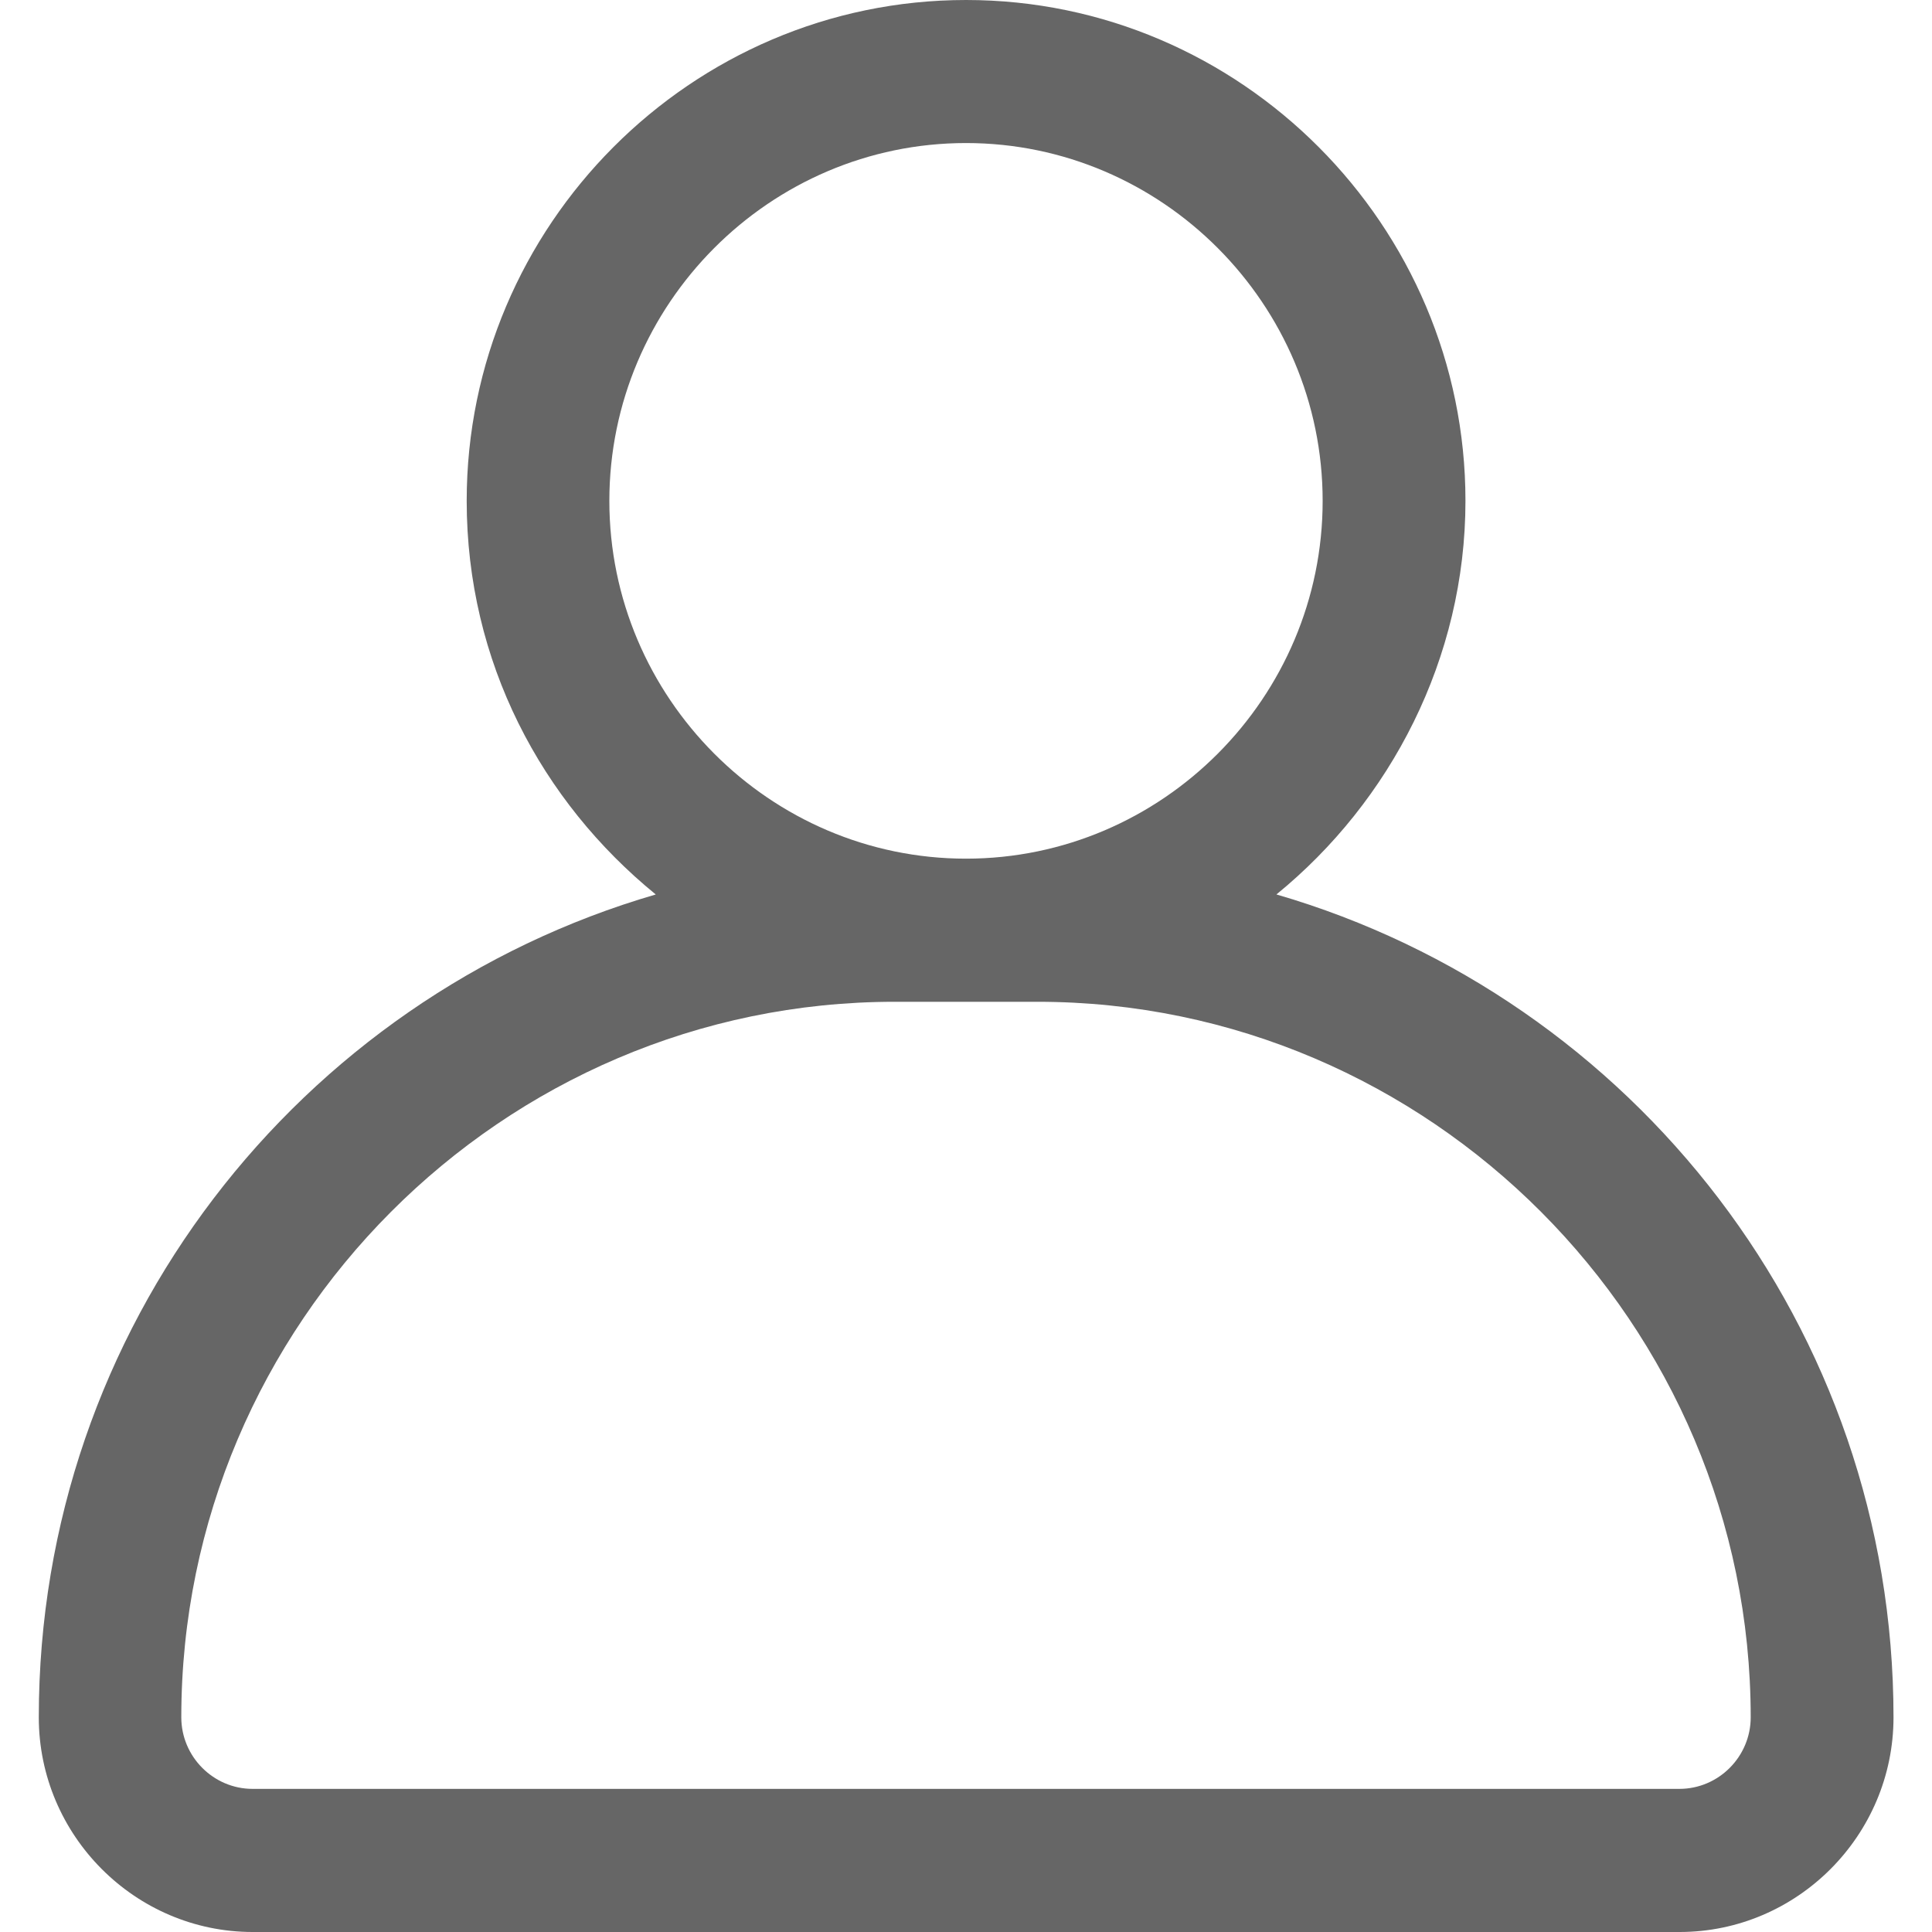 <svg width="25" height="25" xmlns="http://www.w3.org/2000/svg">
 <!-- Generator: Sketch 54.1 (76490) - https://sketchapp.com -->

 <title>我的</title>
 <desc>Created with Sketch.</desc>
 <g>
  <title>background</title>
  <rect fill="none" id="canvas_background" height="27" width="27" y="-1" x="-1"/>
 </g>
 <g>
  <title>Layer 1</title>
  <g fill-rule="evenodd" fill="none" id="页面1">
   <g fill-rule="nonzero" fill="#666666" id="机票查询">
    <g id="我的">
     <path id="形状" d="m12.5,11.111c2.538,0 4.615,-2.083 4.615,-4.63c0,-2.546 -2.077,-4.63 -4.615,-4.63c-2.538,0 -4.615,2.083 -4.615,4.63c0,2.546 2.077,4.63 4.615,4.63zm-4.015,0.463c-1.477,-1.204 -2.446,-3.009 -2.446,-5.093c0,-3.565 2.908,-6.481 6.462,-6.481c3.554,0 6.462,2.917 6.462,6.481c0,2.037 -0.969,3.889 -2.446,5.093c4.615,1.343 7.985,5.602 7.985,10.648c0,1.528 -1.246,2.778 -2.769,2.778l-18.462,0c-1.523,0 -2.769,-1.25 -2.769,-2.778c0,-5.046 3.369,-9.306 7.985,-10.648zm13.246,11.574c0.508,0 0.923,-0.417 0.923,-0.926c0,-5.093 -4.154,-9.259 -9.231,-9.259l-1.846,0c-5.077,0 -9.231,4.167 -9.231,9.259c0,0.509 0.415,0.926 0.923,0.926l18.462,0z"/>
    </g>
   </g>
  </g>
 </g>
</svg>